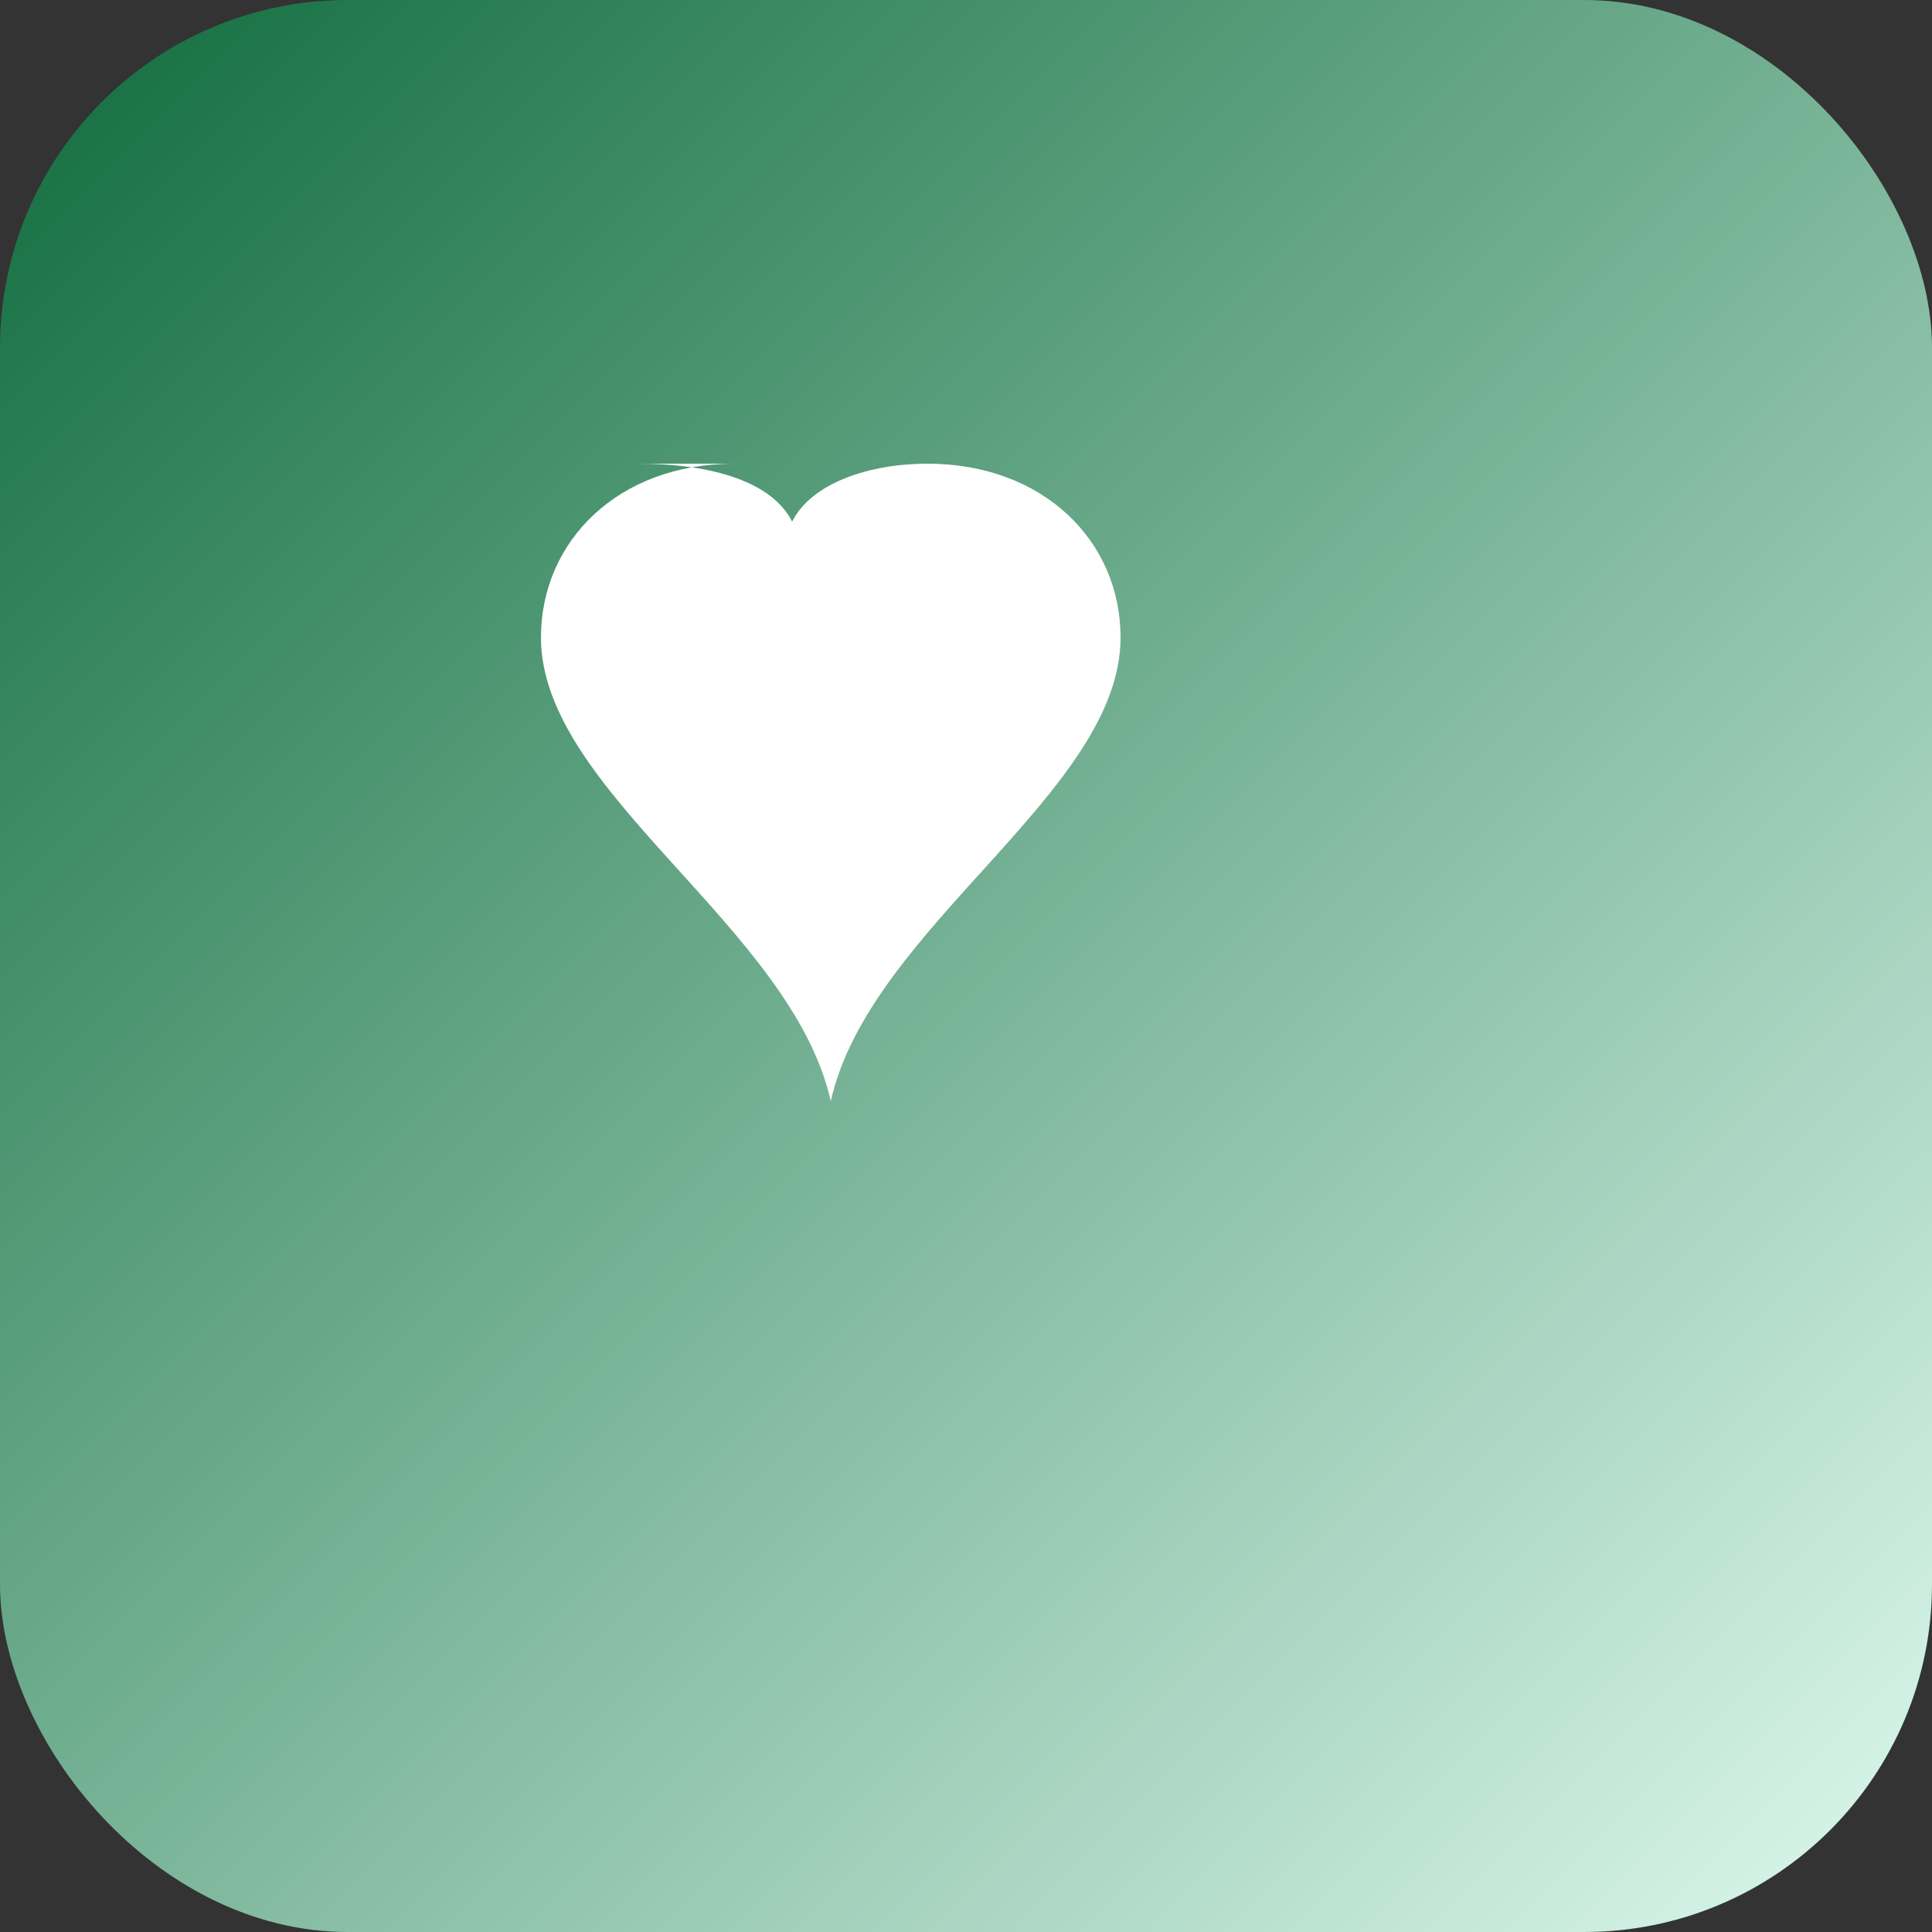<svg xmlns="http://www.w3.org/2000/svg" viewBox="0 0 100 100">
  <rect x="0" y="0" width="100" height="100" fill="#333333" stroke="none"/>
  <defs>
    <linearGradient id="g" x1="0" x2="1" y1="0" y2="1">
      <stop offset="0" stop-color="#0f6b3c"/>
      <stop offset="1" stop-color="#dffaf0"/>
    </linearGradient>
  </defs>
  <rect width="100" height="100" rx="18" fill="url(#g)"/>
  <g transform="translate(12,18)" fill="#fff">
    <path d="M26 6c-6 0-10 4-10 9 0 8 13 15 15 24 2-9 15-16 15-24 0-5-4-9-10-9-3 0-6 1-7 3-1-2-4-3-8-3z"/>
  </g>
</svg>
